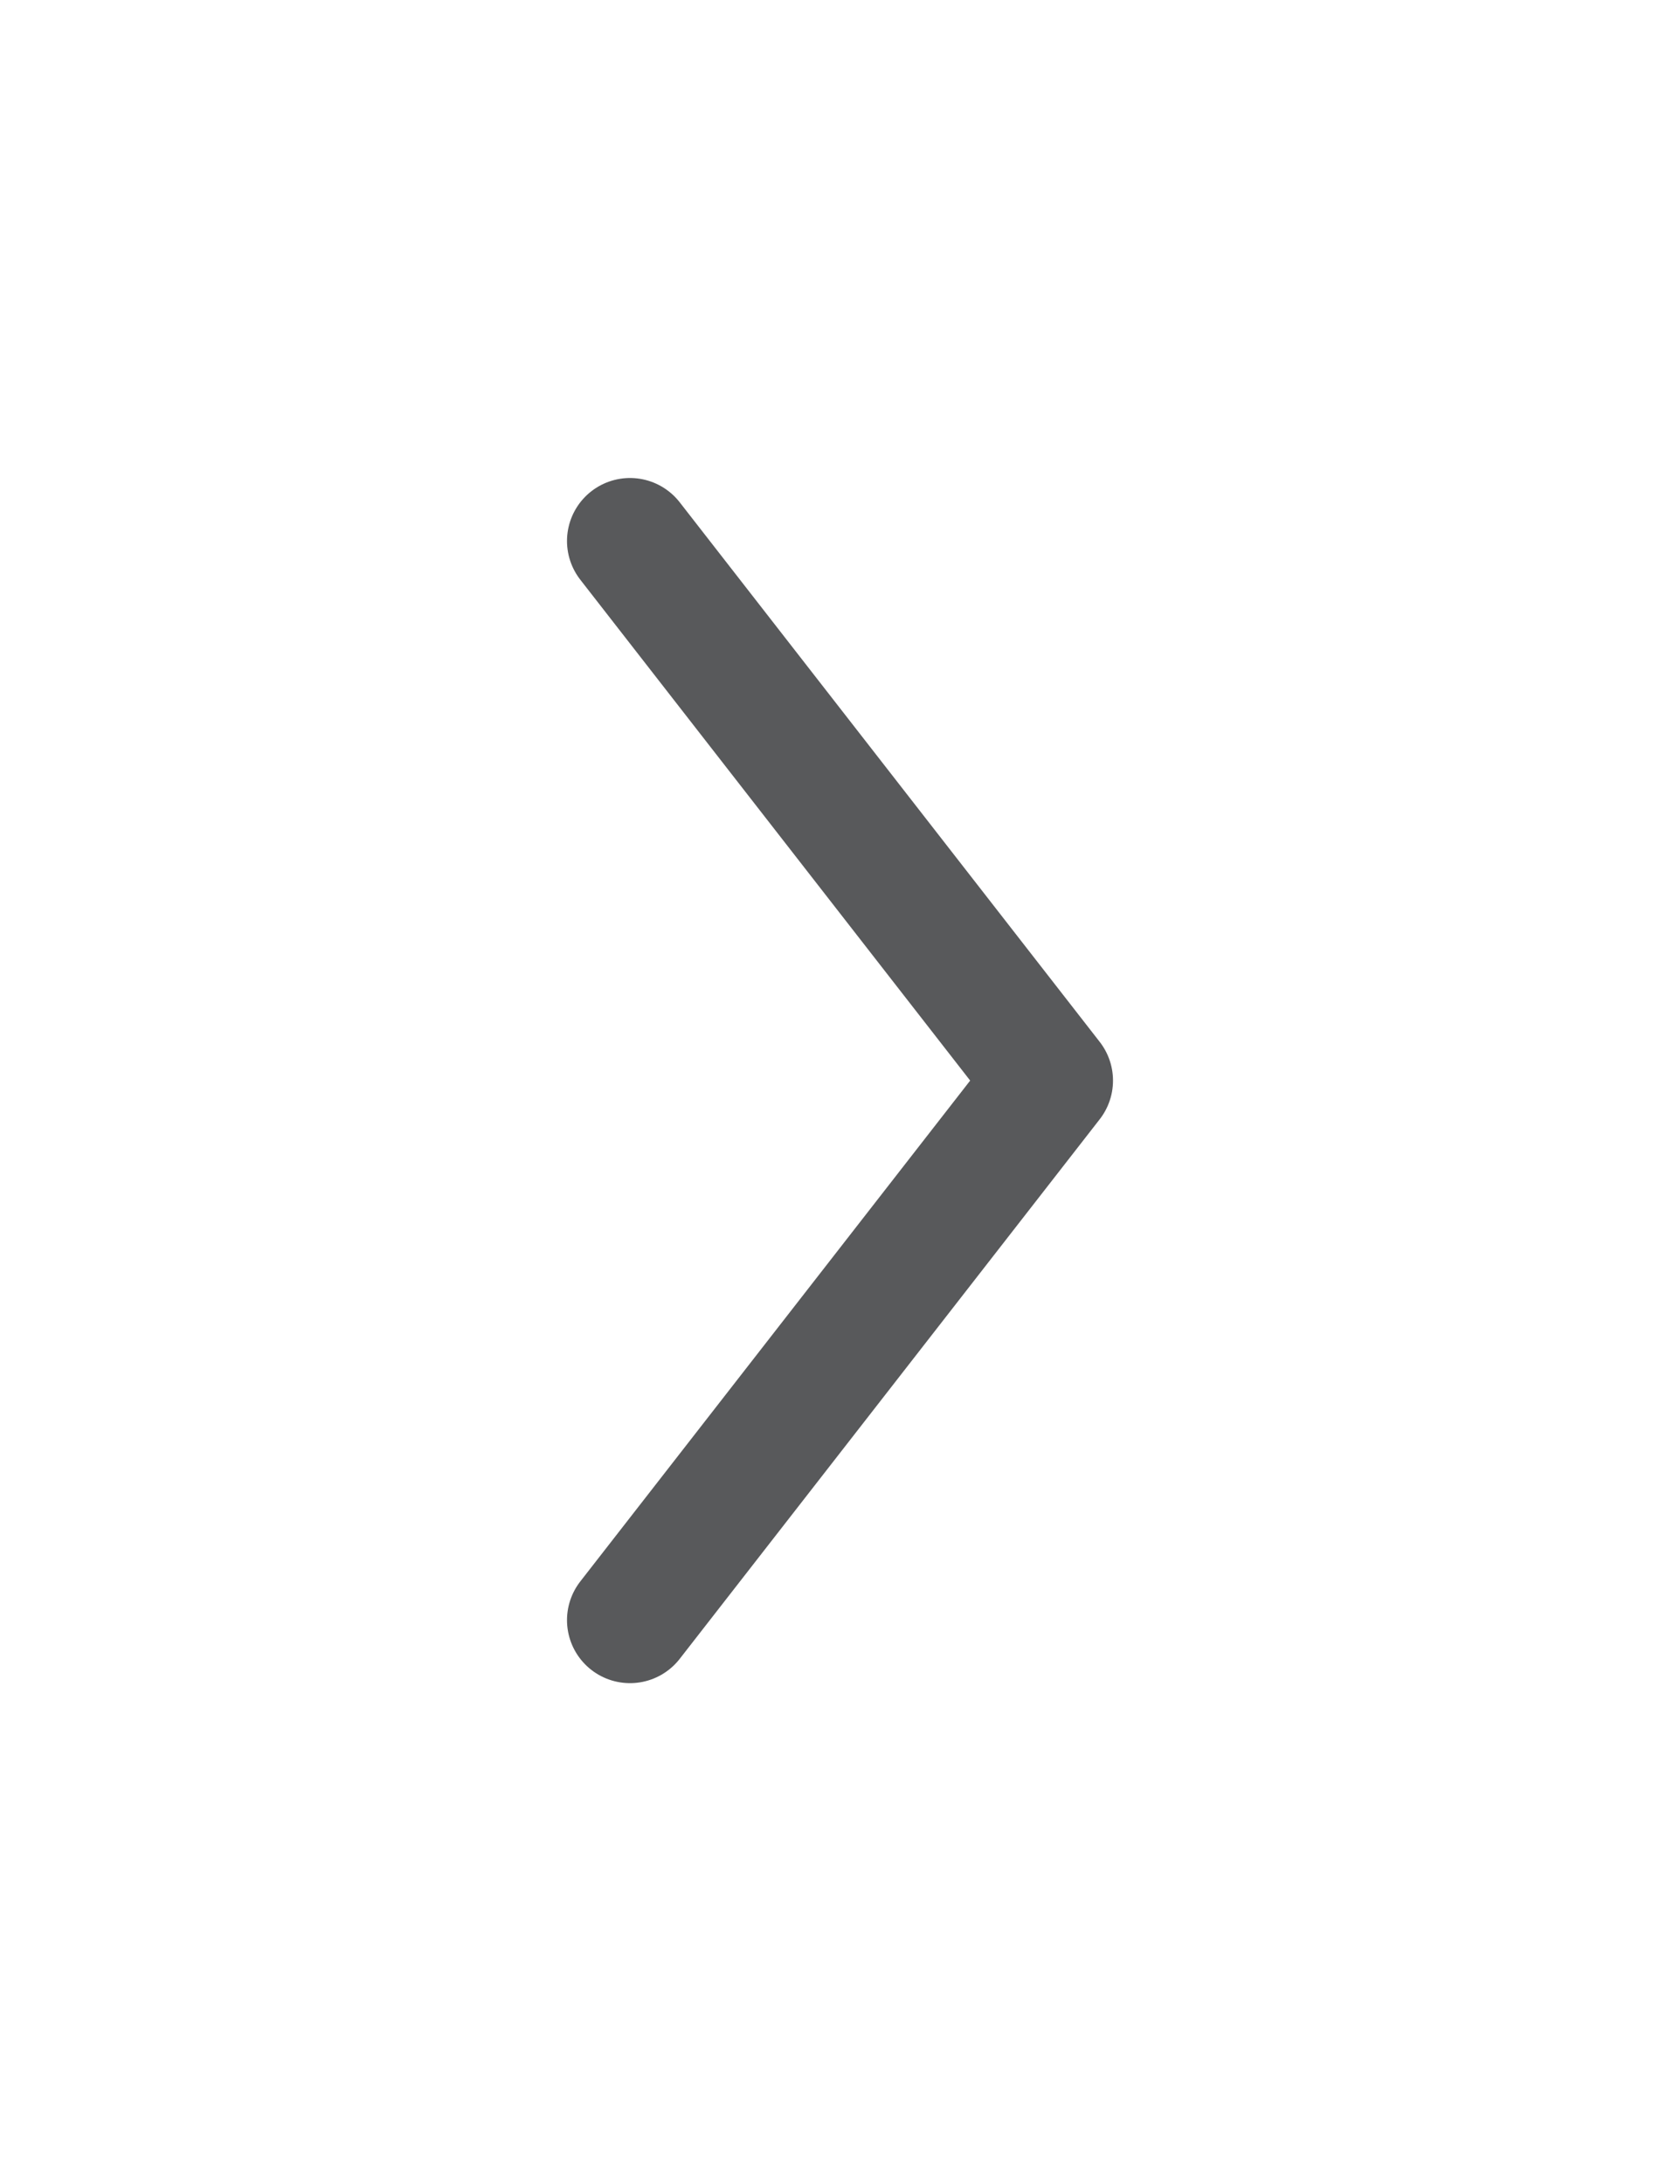 <svg width="40" height="52" viewBox="0 0 40 52" fill="none" xmlns="http://www.w3.org/2000/svg">
<path d="M15 38.575L25 25.728L15 12.881" stroke="#58595B" stroke-width="3" stroke-linecap="round" stroke-linejoin="round"/>
</svg>
